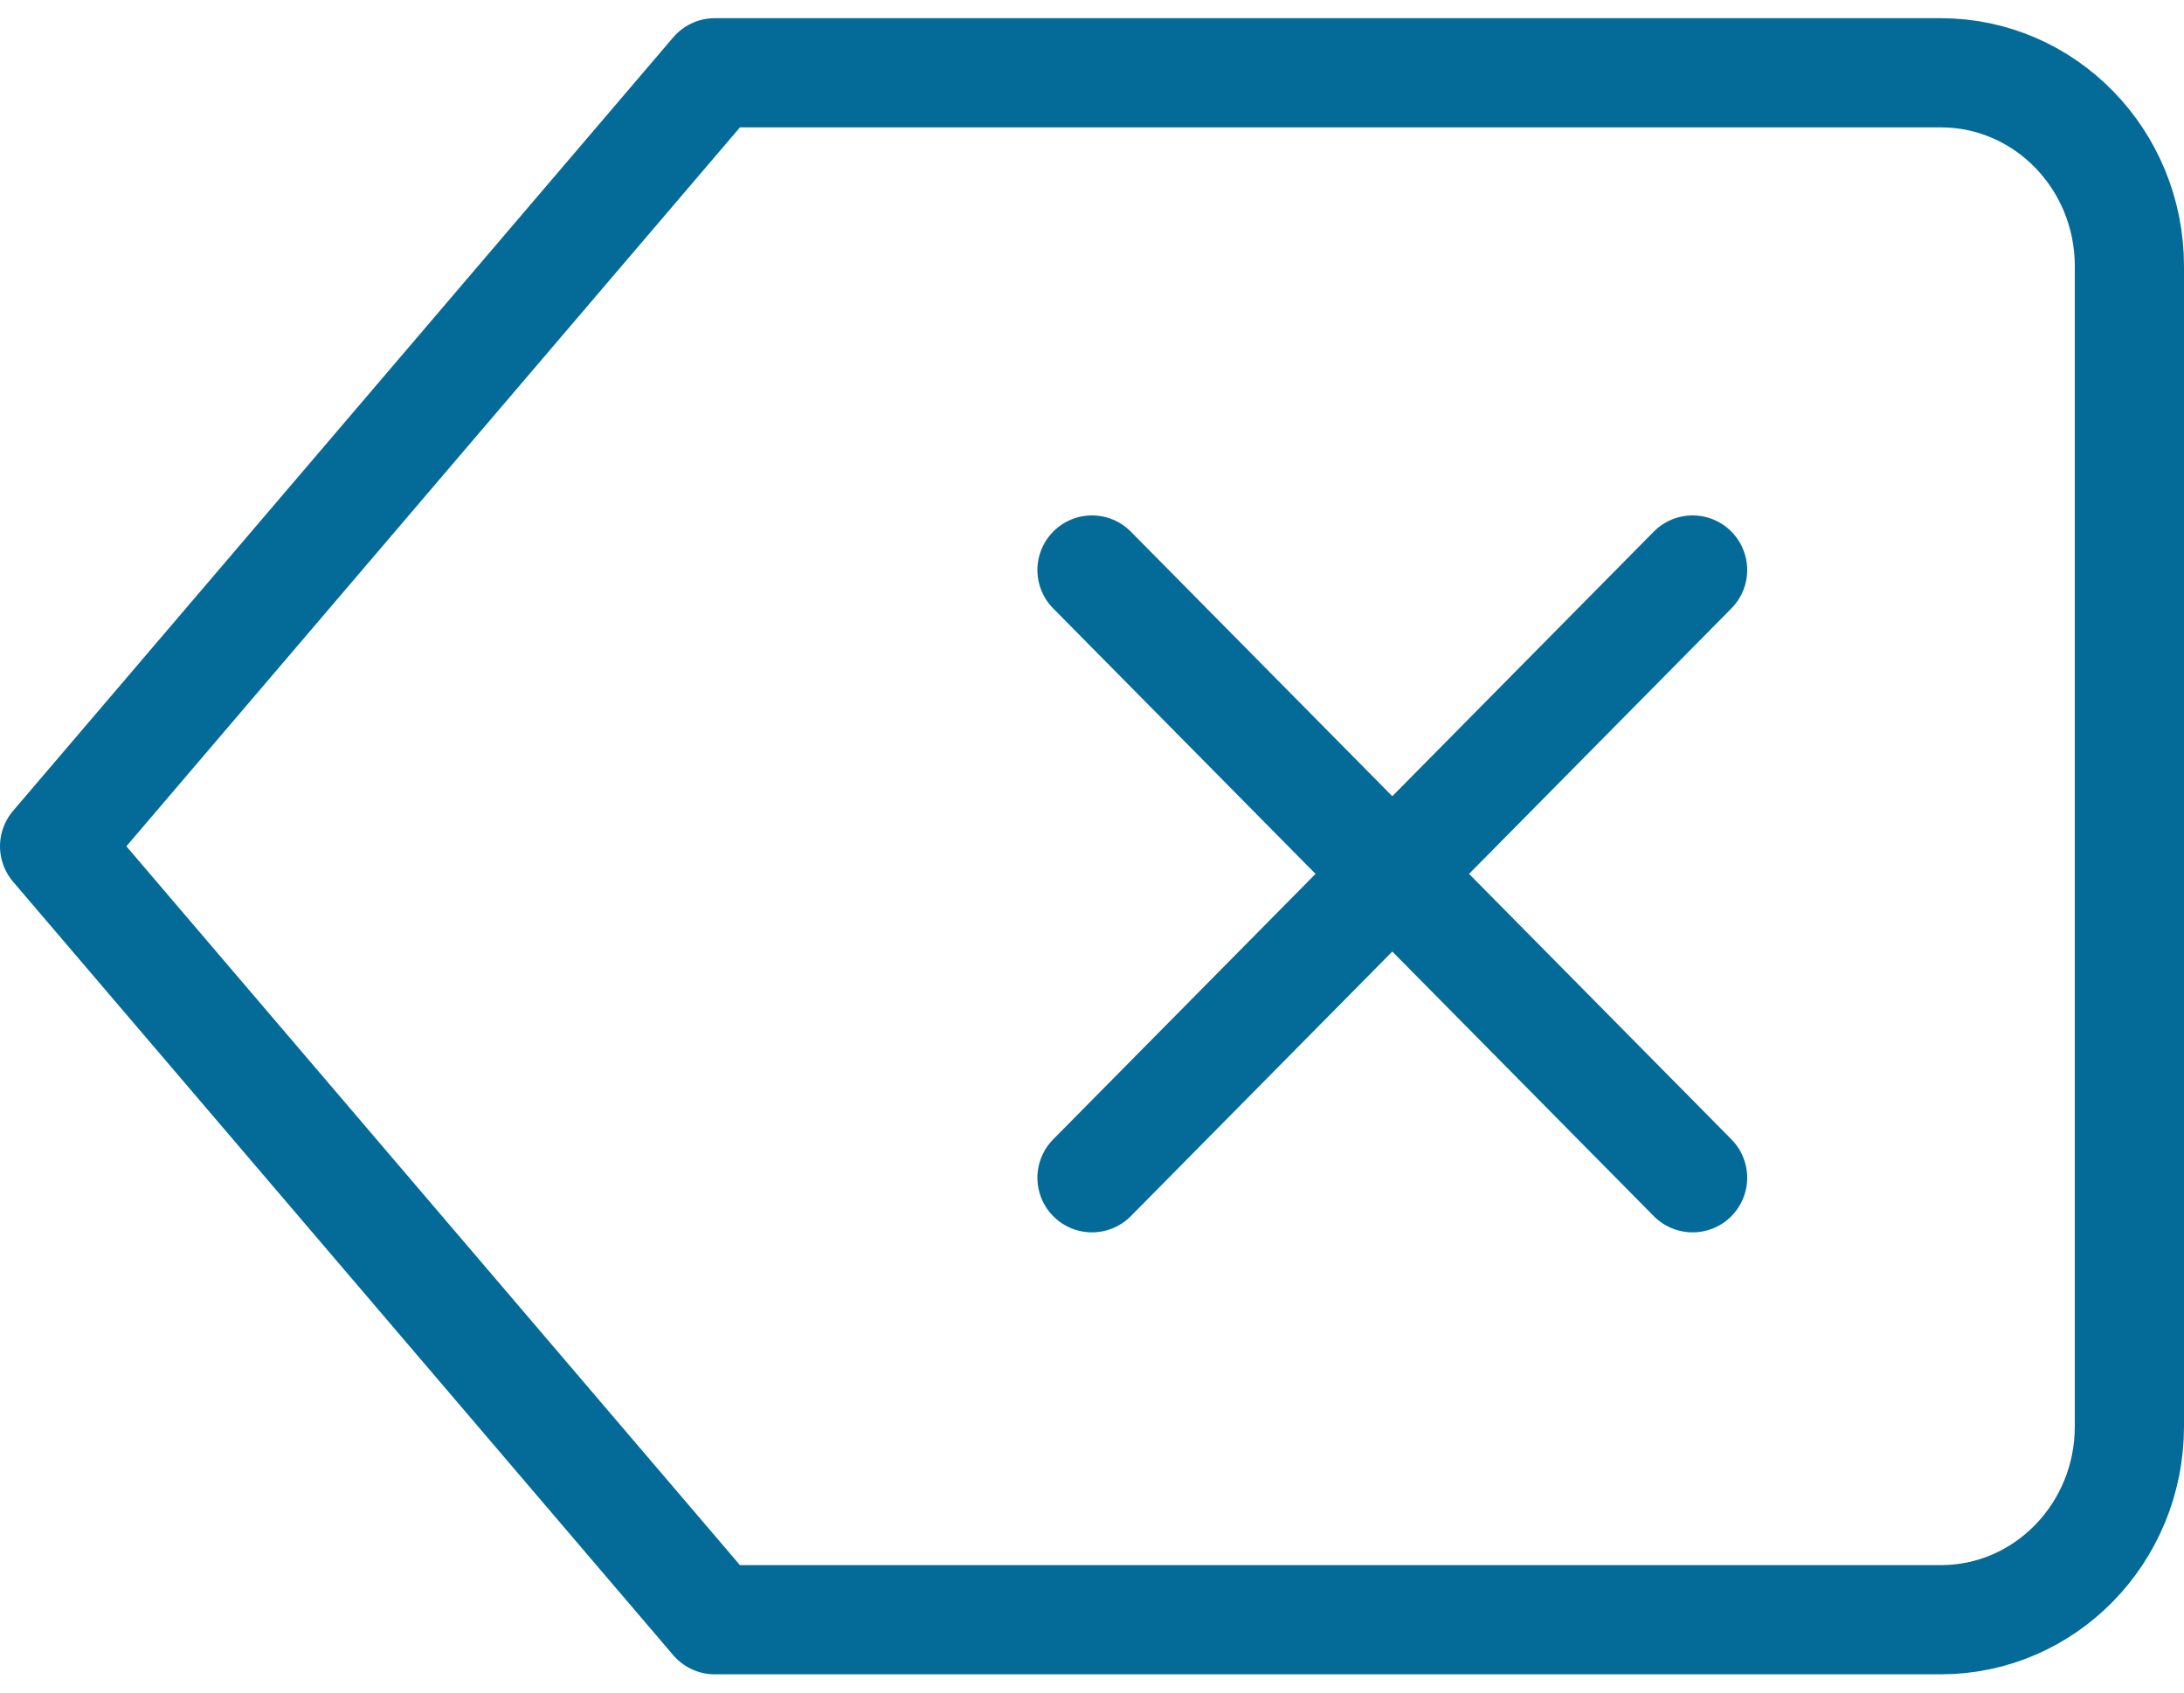 <?xml version="1.0" encoding="UTF-8"?>
<svg width="40px" height="31px" viewBox="0 0 40 31" version="1.1" xmlns="http://www.w3.org/2000/svg" xmlns:xlink="http://www.w3.org/1999/xlink">
    <!-- Generator: Sketch 61.1 (89650) - https://sketch.com -->
    <title>svg/medium/delete</title>
    <desc>Created with Sketch.</desc>
    <g id="**-Sticker-Sheets" stroke="none" stroke-width="1" fill="none" fill-rule="evenodd" stroke-linecap="round" stroke-linejoin="round">
        <g id="sticker-sheet--all--page-2" transform="translate(-565, -3682)" stroke="#046B99" stroke-width="2">
            <g id="icon-preview-row-copy-88" transform="translate(0, 3655)">
                <g id="Icon-Row">
                    <g id="delete" transform="translate(561, 18.214)">
                        <path d="M39.545,10.119 L17.091,10.119 L5,24.286 L17.091,38.452 L39.545,38.452 C41.453,38.452 43,36.867 43,34.911 L43,13.661 C43,11.705 41.453,10.119 39.545,10.119 Z M35,19.226 L24,30.357 M24,19.226 L35,30.357"></path>
                    </g>
                </g>
            </g>
        </g>
    </g>
</svg>